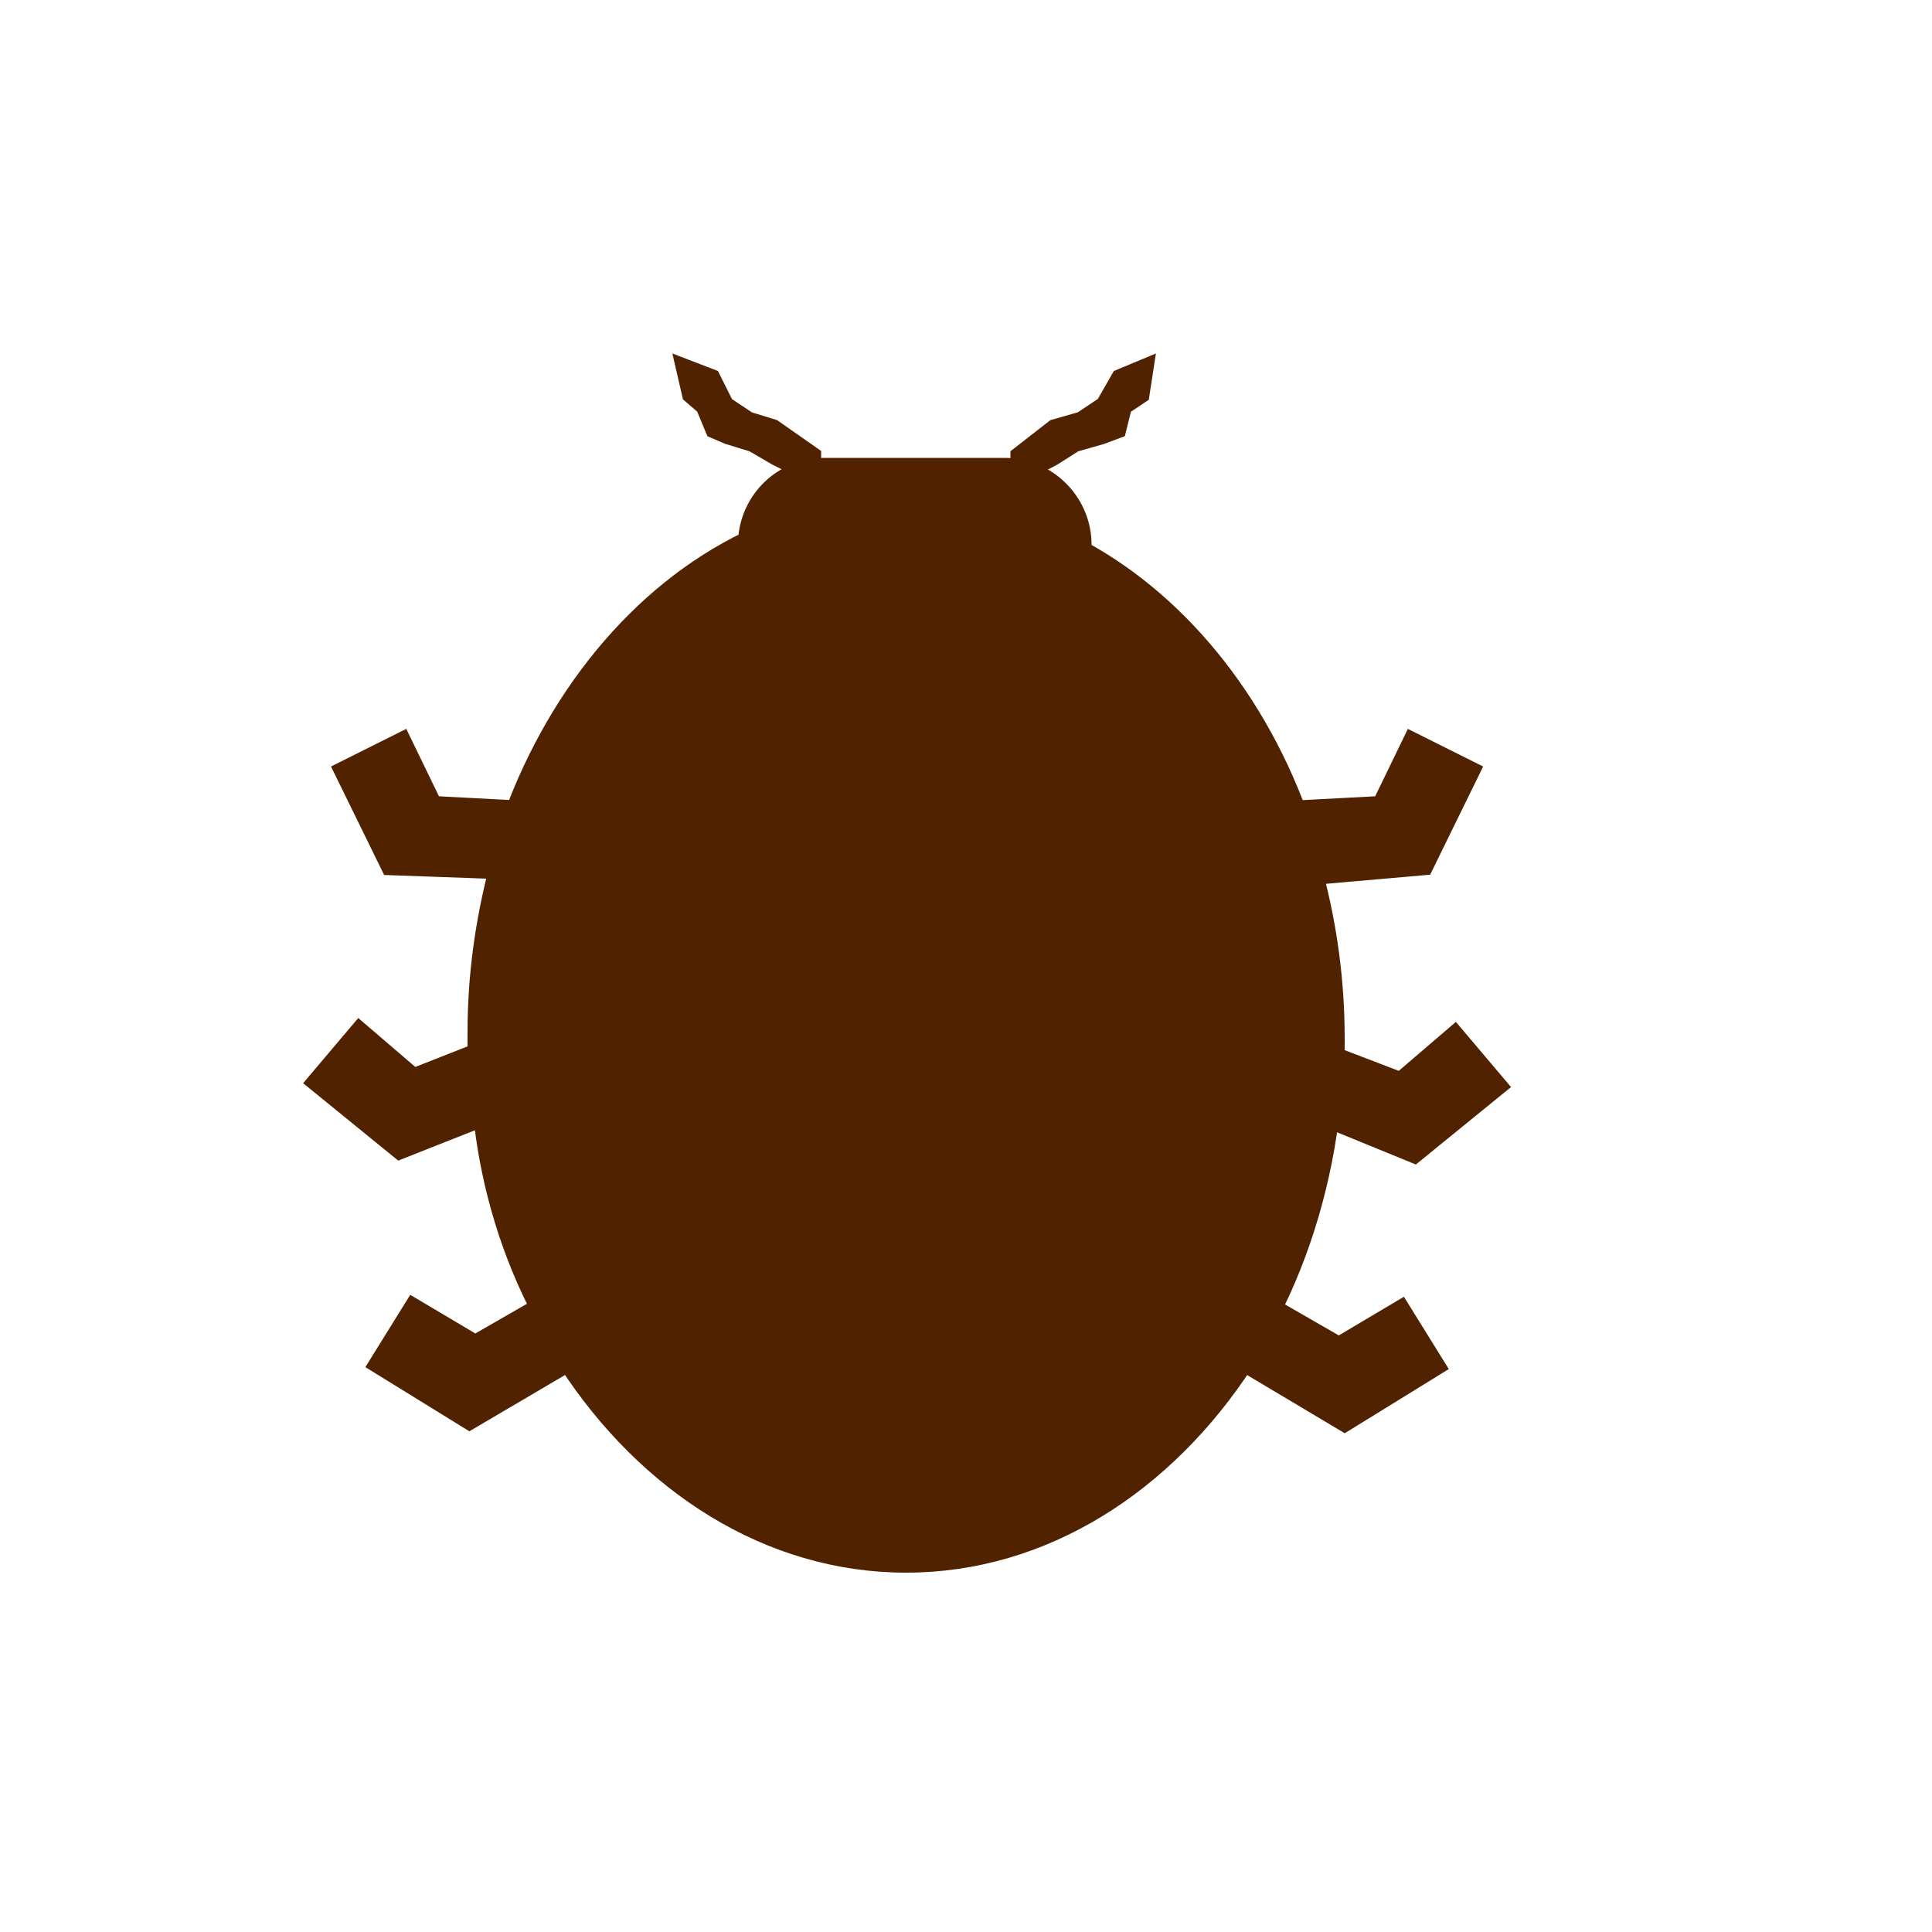 <?xml version="1.0" encoding="utf-8"?>
<!-- Generator: Adobe Illustrator 18.1.1, SVG Export Plug-In . SVG Version: 6.00 Build 0)  -->
<!DOCTYPE svg PUBLIC "-//W3C//DTD SVG 1.1//EN" "http://www.w3.org/Graphics/SVG/1.1/DTD/svg11.dtd">
<svg version="1.1" id="Layer_1" xmlns="http://www.w3.org/2000/svg" xmlns:xlink="http://www.w3.org/1999/xlink" x="0px" y="0px"
	 width="100px" height="100px" viewBox="-561 347 100 100" enable-background="new -561 347 100 100" xml:space="preserve">
<g>
	<path fill="#512200" stroke="#512200" stroke-miterlimit="10" d="M-493,392.3c0.7,2.6,1.1,5.5,1.1,8.4c0,0.3,0,0.7,0,1l3.4,1.3
		l2.8-2.4l2.2,2.6l-4.3,3.5l-4.4-1.8c-0.5,3.9-1.7,7.6-3.4,10.7l0.6-0.8l3.3,1.9l3.2-1.9l1.8,2.9l-4.7,2.9l-5.2-3.1
		c-4.1,6.3-10.4,10.4-17.5,10.4c-7.1,0-13.4-4.1-17.5-10.4l-5.1,3l-4.7-2.9l1.8-2.9l3.2,1.9l3.3-1.9l0.2,0.3
		c-1.6-3-2.7-6.5-3.1-10.2l-4.3,1.7l-4.3-3.5l2.2-2.6l2.8,2.4l3.3-1.3c0-0.4,0-0.7,0-1.1c0-2.9,0.4-5.7,1.1-8.4l-5.6-0.2l-2.4-4.9
		l3-1.5l1.6,3.3l3.8,0.2l0.1,1.1c2.3-6.8,6.8-12.3,12.4-15c0.1-2.1,1.8-3.8,4-3.8h9.3c2.2,0,4,1.8,4,4c0,0.1,0,0.2,0,0.3
		c5.3,2.9,9.5,8.3,11.6,14.9l0.1-1.5l3.8-0.2l1.6-3.3l3,1.5l-2.4,4.9L-493,392.3z"/>
	<polygon fill="#512200" stroke="#512200" stroke-miterlimit="10" points="-502.9,368 -503.2,369.2 -504,369.5 -505.4,369.9 
		-506.5,370.6 -508.2,371.5 -508.2,370.6 -506.4,369.2 -505,368.8 -503.8,368 -503,366.6 -501.8,366.1 -502,367.4 	"/>
	<polygon fill="#512200" stroke="#512200" stroke-miterlimit="10" points="-522,369.9 -523.3,369.5 -524,369.2 -524.5,368 
		-525.2,367.4 -525.5,366.1 -524.2,366.6 -523.5,368 -522.3,368.8 -521,369.2 -519,370.6 -519,371.5 -520.8,370.6 	"/>
</g>
</svg>
